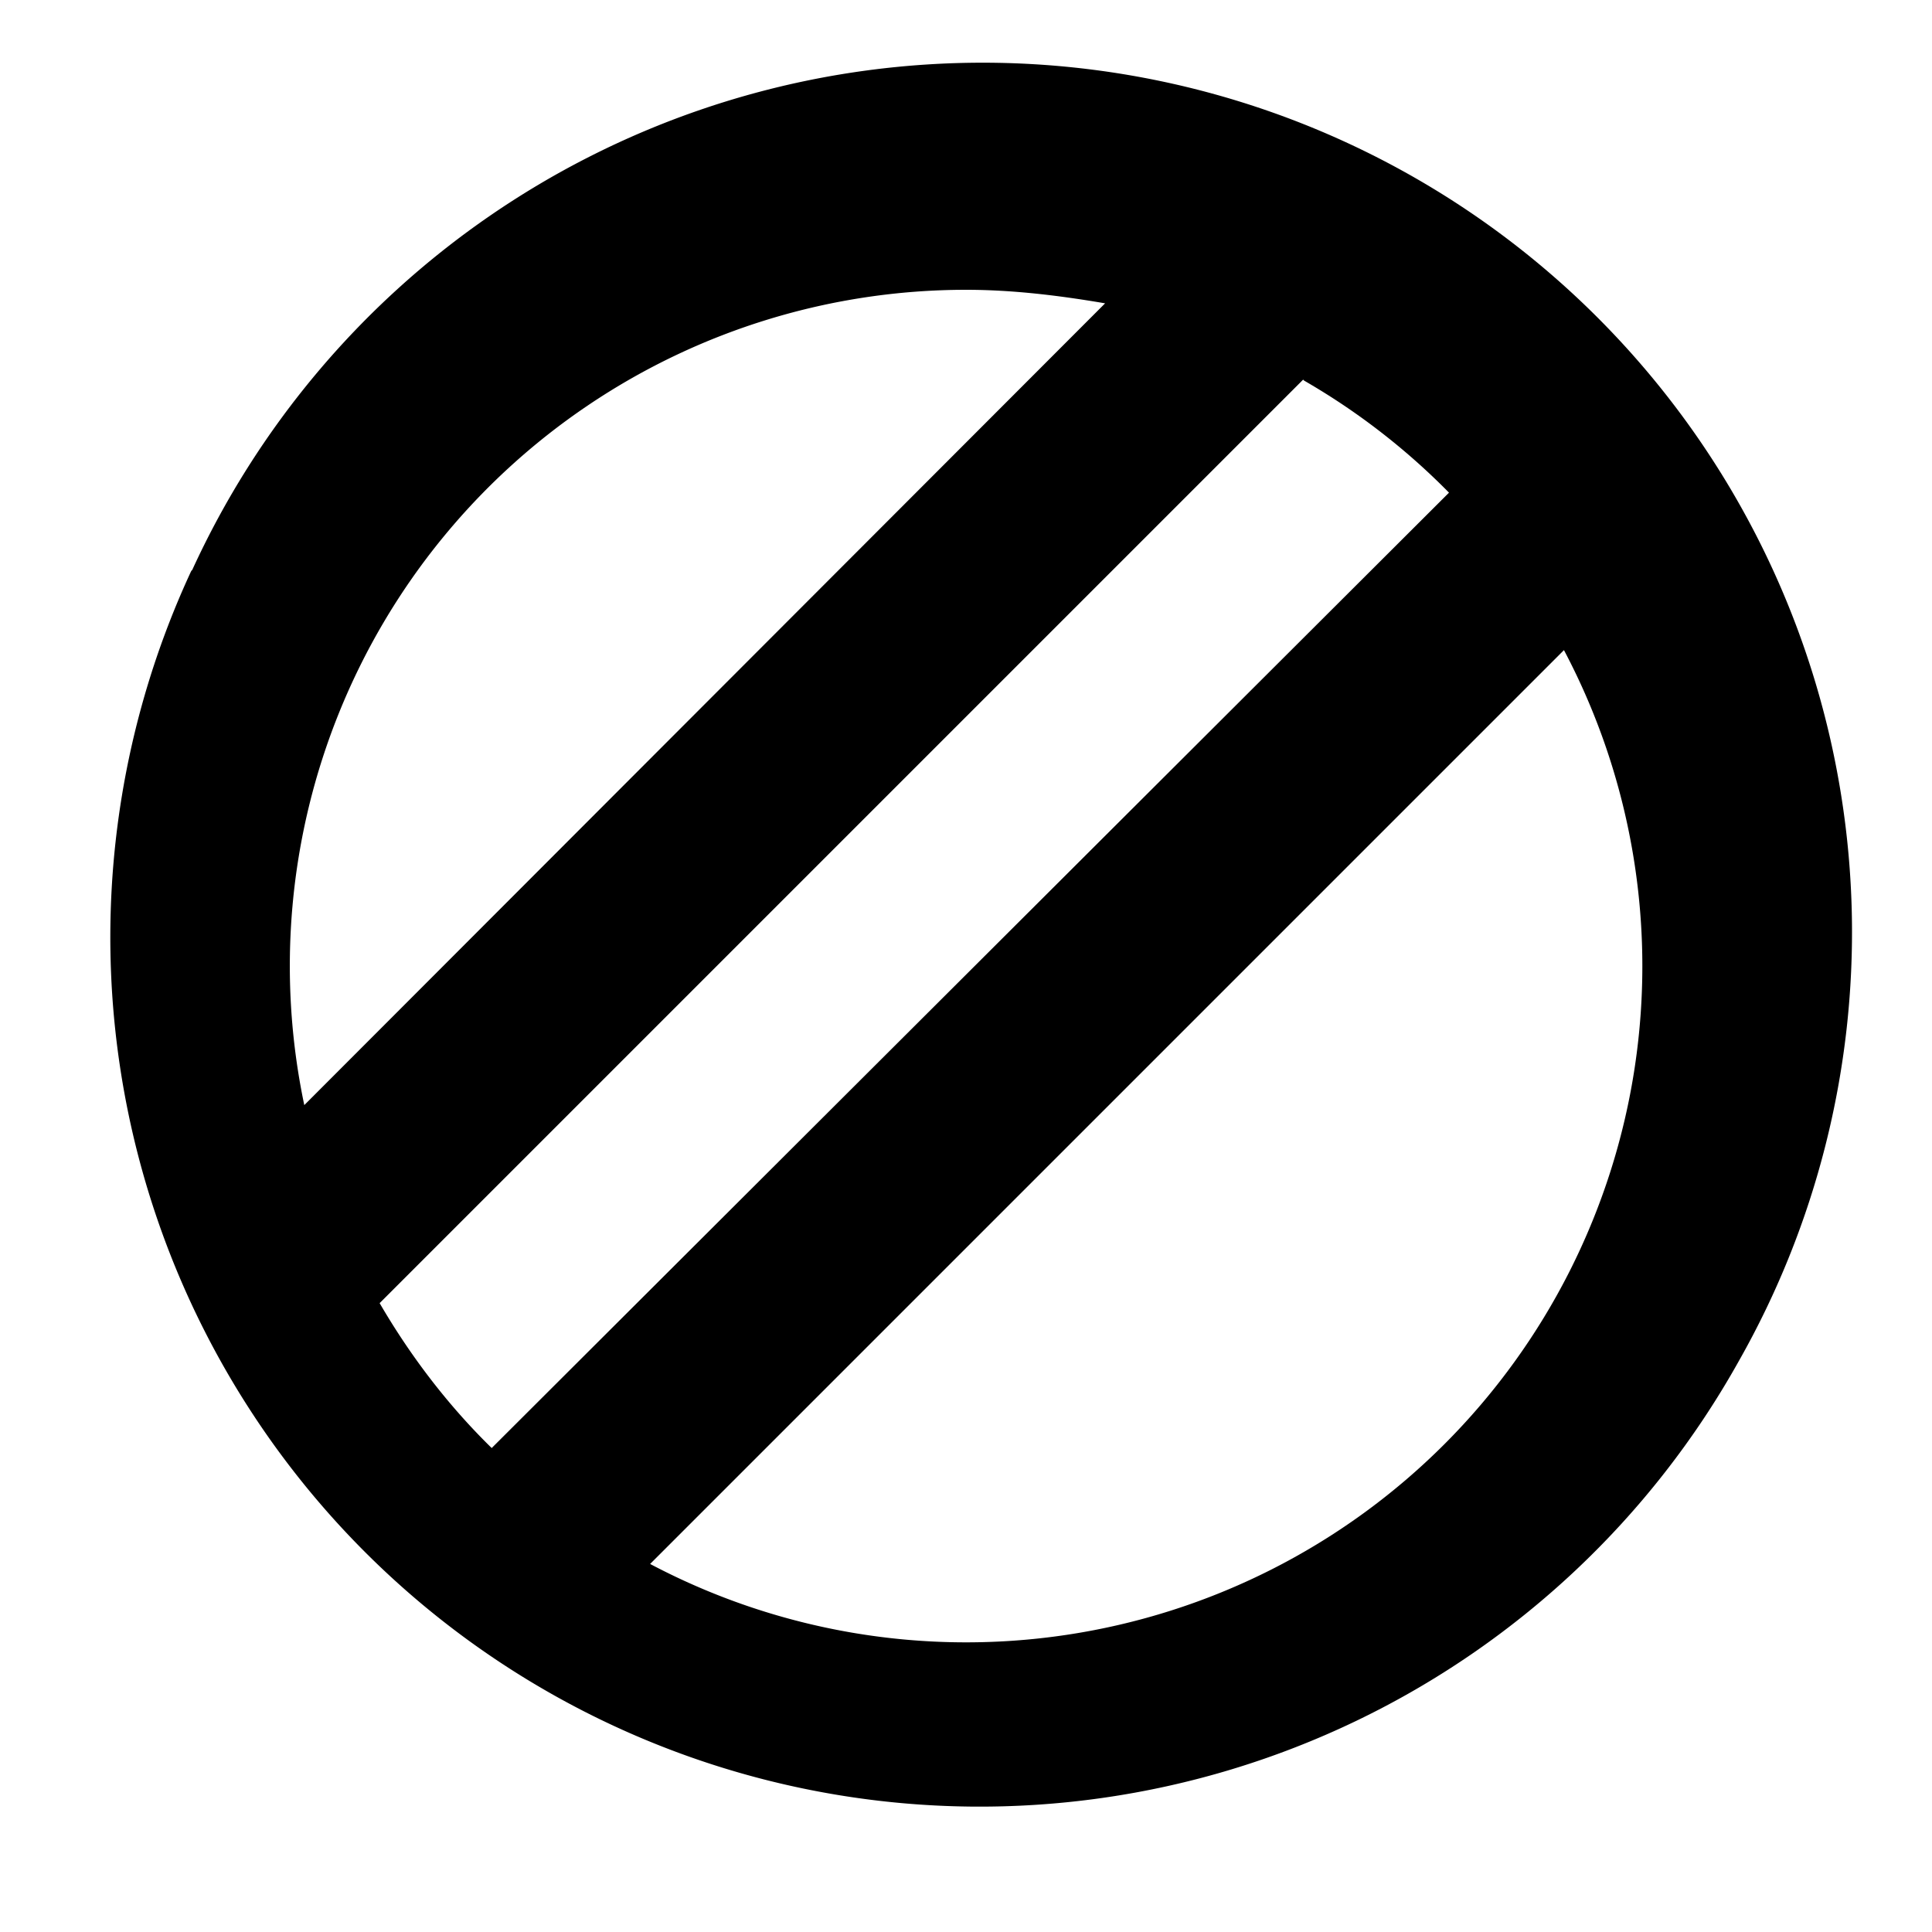 
<svg fill="none" viewBox="0 0 20 20">
  <path
    fill="currentColor"
    fill-rule="evenodd"
    d="M10 3a7 7 0 0 0-6.85 8.44l8.29-8.3C10.97 3.06 10.49 3 10 3Zm3.49.93-9.56 9.56c.32.55.71 1.06 1.16 1.5L15 5.1a7.03 7.03 0 0 0-1.5-1.16Zm2.7 2.8-9.46 9.46a7 7 0 0 0 9.46-9.46ZM1.99 5.9A9 9 0 1 1 18 14.09 9 9 0 0 1 1.98 5.91Z"
    clip-rule="evenodd"
  />
</svg>